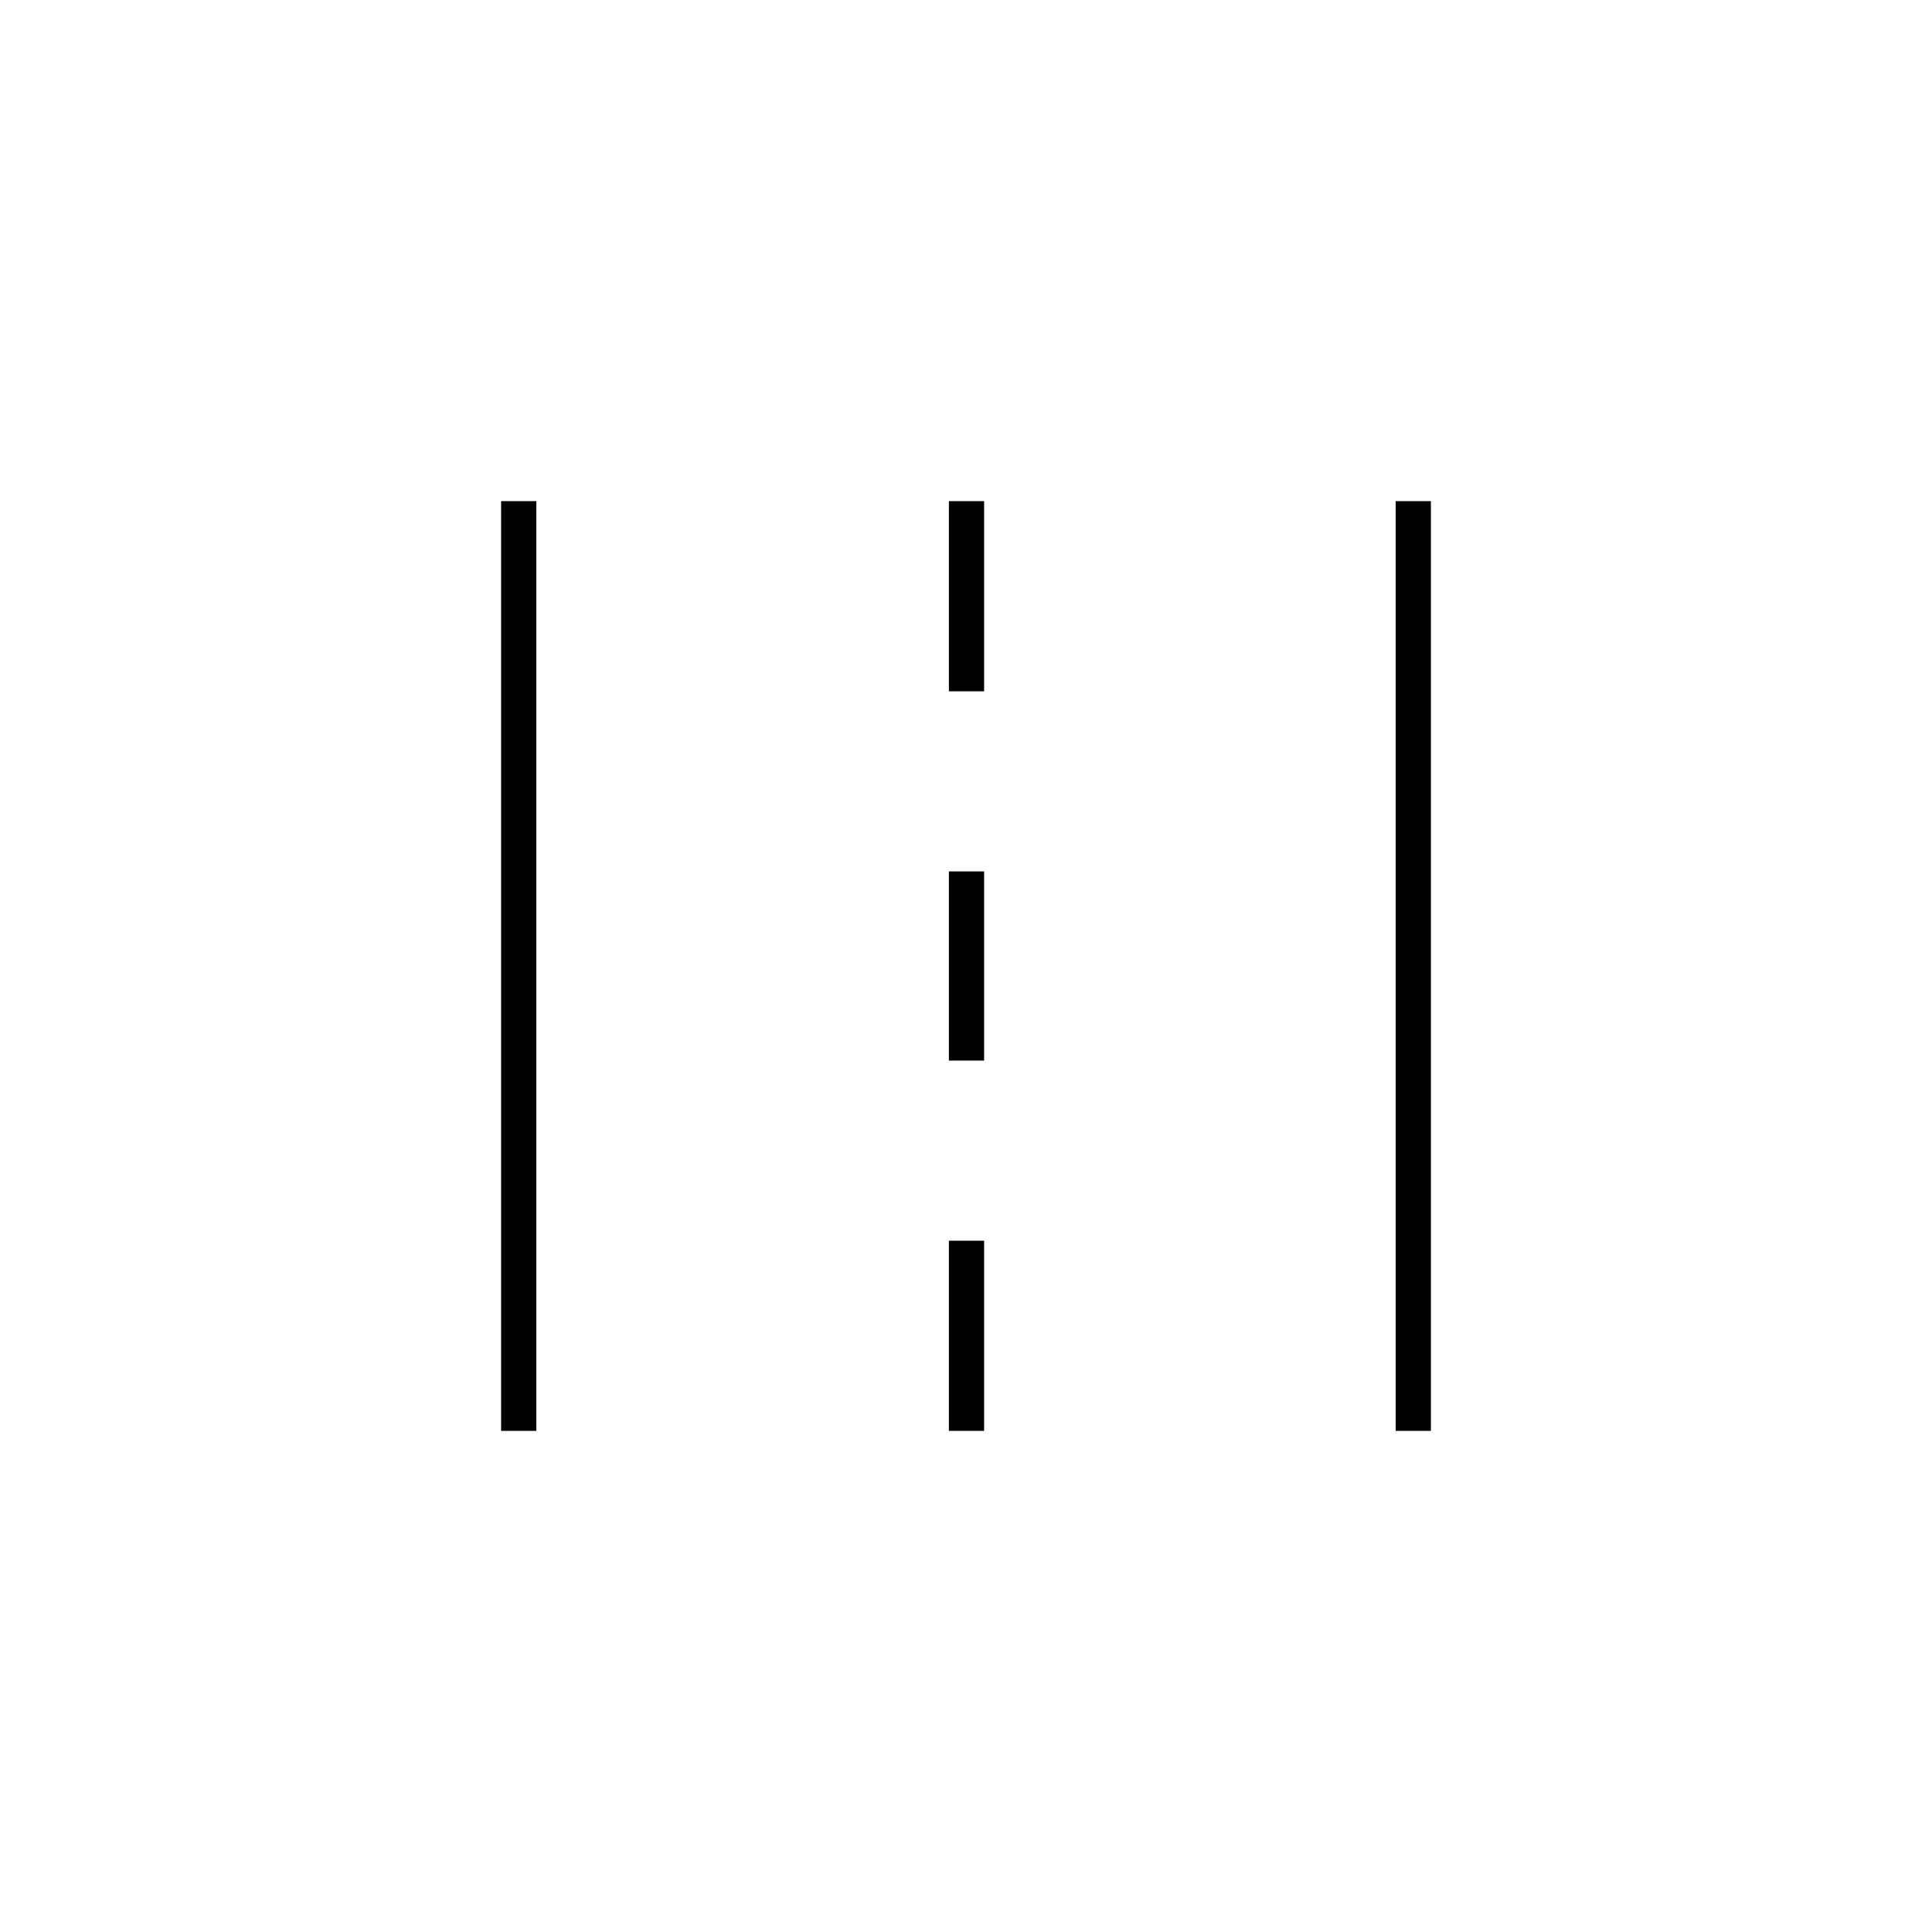 <svg xmlns="http://www.w3.org/2000/svg" height="20" viewBox="0 -960 960 960" width="20"><path d="M249-249v-462h17.5v462H249Zm222.5 0v-94.5H489v94.5h-17.5Zm222 0v-462H711v462h-17.5Zm-222-184v-94H489v94h-17.5Zm0-183.5V-711H489v94.5h-17.5Z"/></svg>